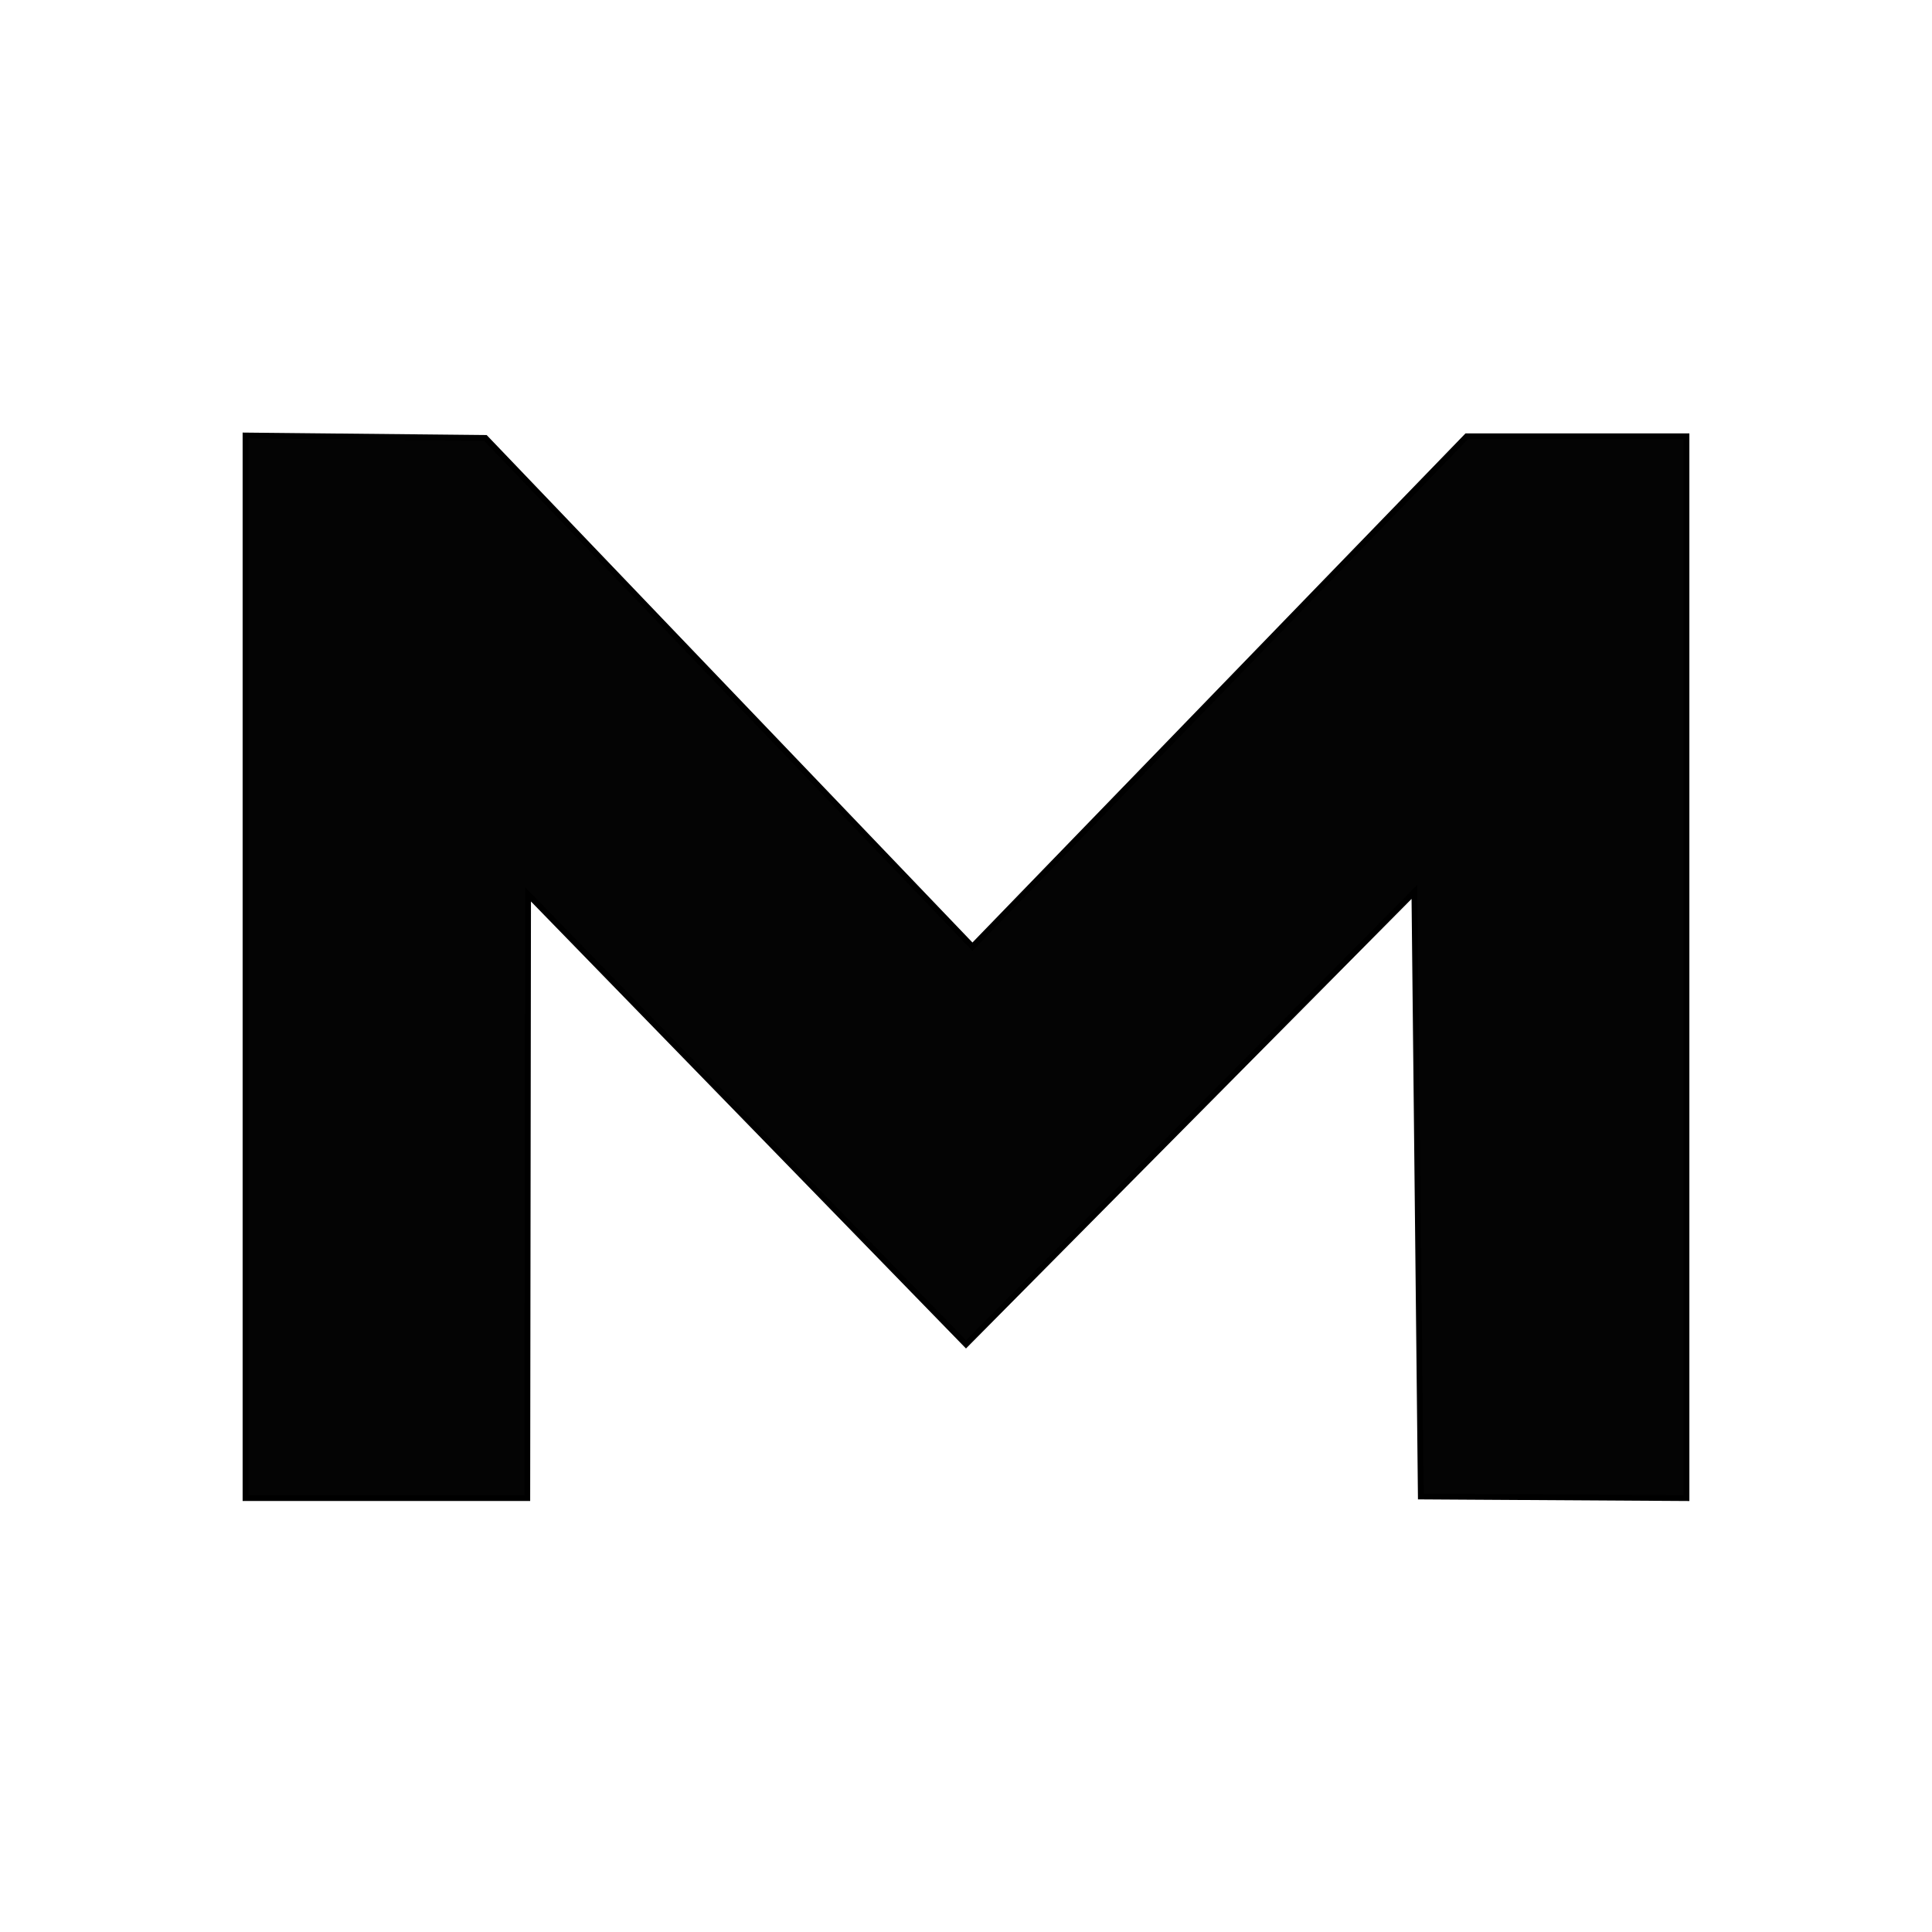 <?xml version="1.0" encoding="utf-8"?>
<svg
	version="1.1"
	xmlns="http://www.w3.org/2000/svg"
	xmlns:xlink="http://www.w3.org/1999/xlink"
	x="0%" y="0%"
	width="100%" height="100%"
	viewBox="0 0 24.0 24.0"
	enable-background="new 0 0 24.0 24.0"
	xml:space="preserve">
	<path
		fill="#000000"
		stroke="#000000"
		fill-opacity="0.984"
		stroke-opacity="1.000"
		fill-rule="nonzero"
		stroke-width="0.072"
		stroke-linejoin="miter"
		stroke-linecap="square"
		d="M6.03,5.44L12.08,11.76L18.22,5.42L20.95,5.42L20.95,18.61L17.65,18.59L17.57,11.08L12.00,16.70L6.56,11.11L6.55,18.61L3.05,18.61L3.05,5.41z"/>
</svg>